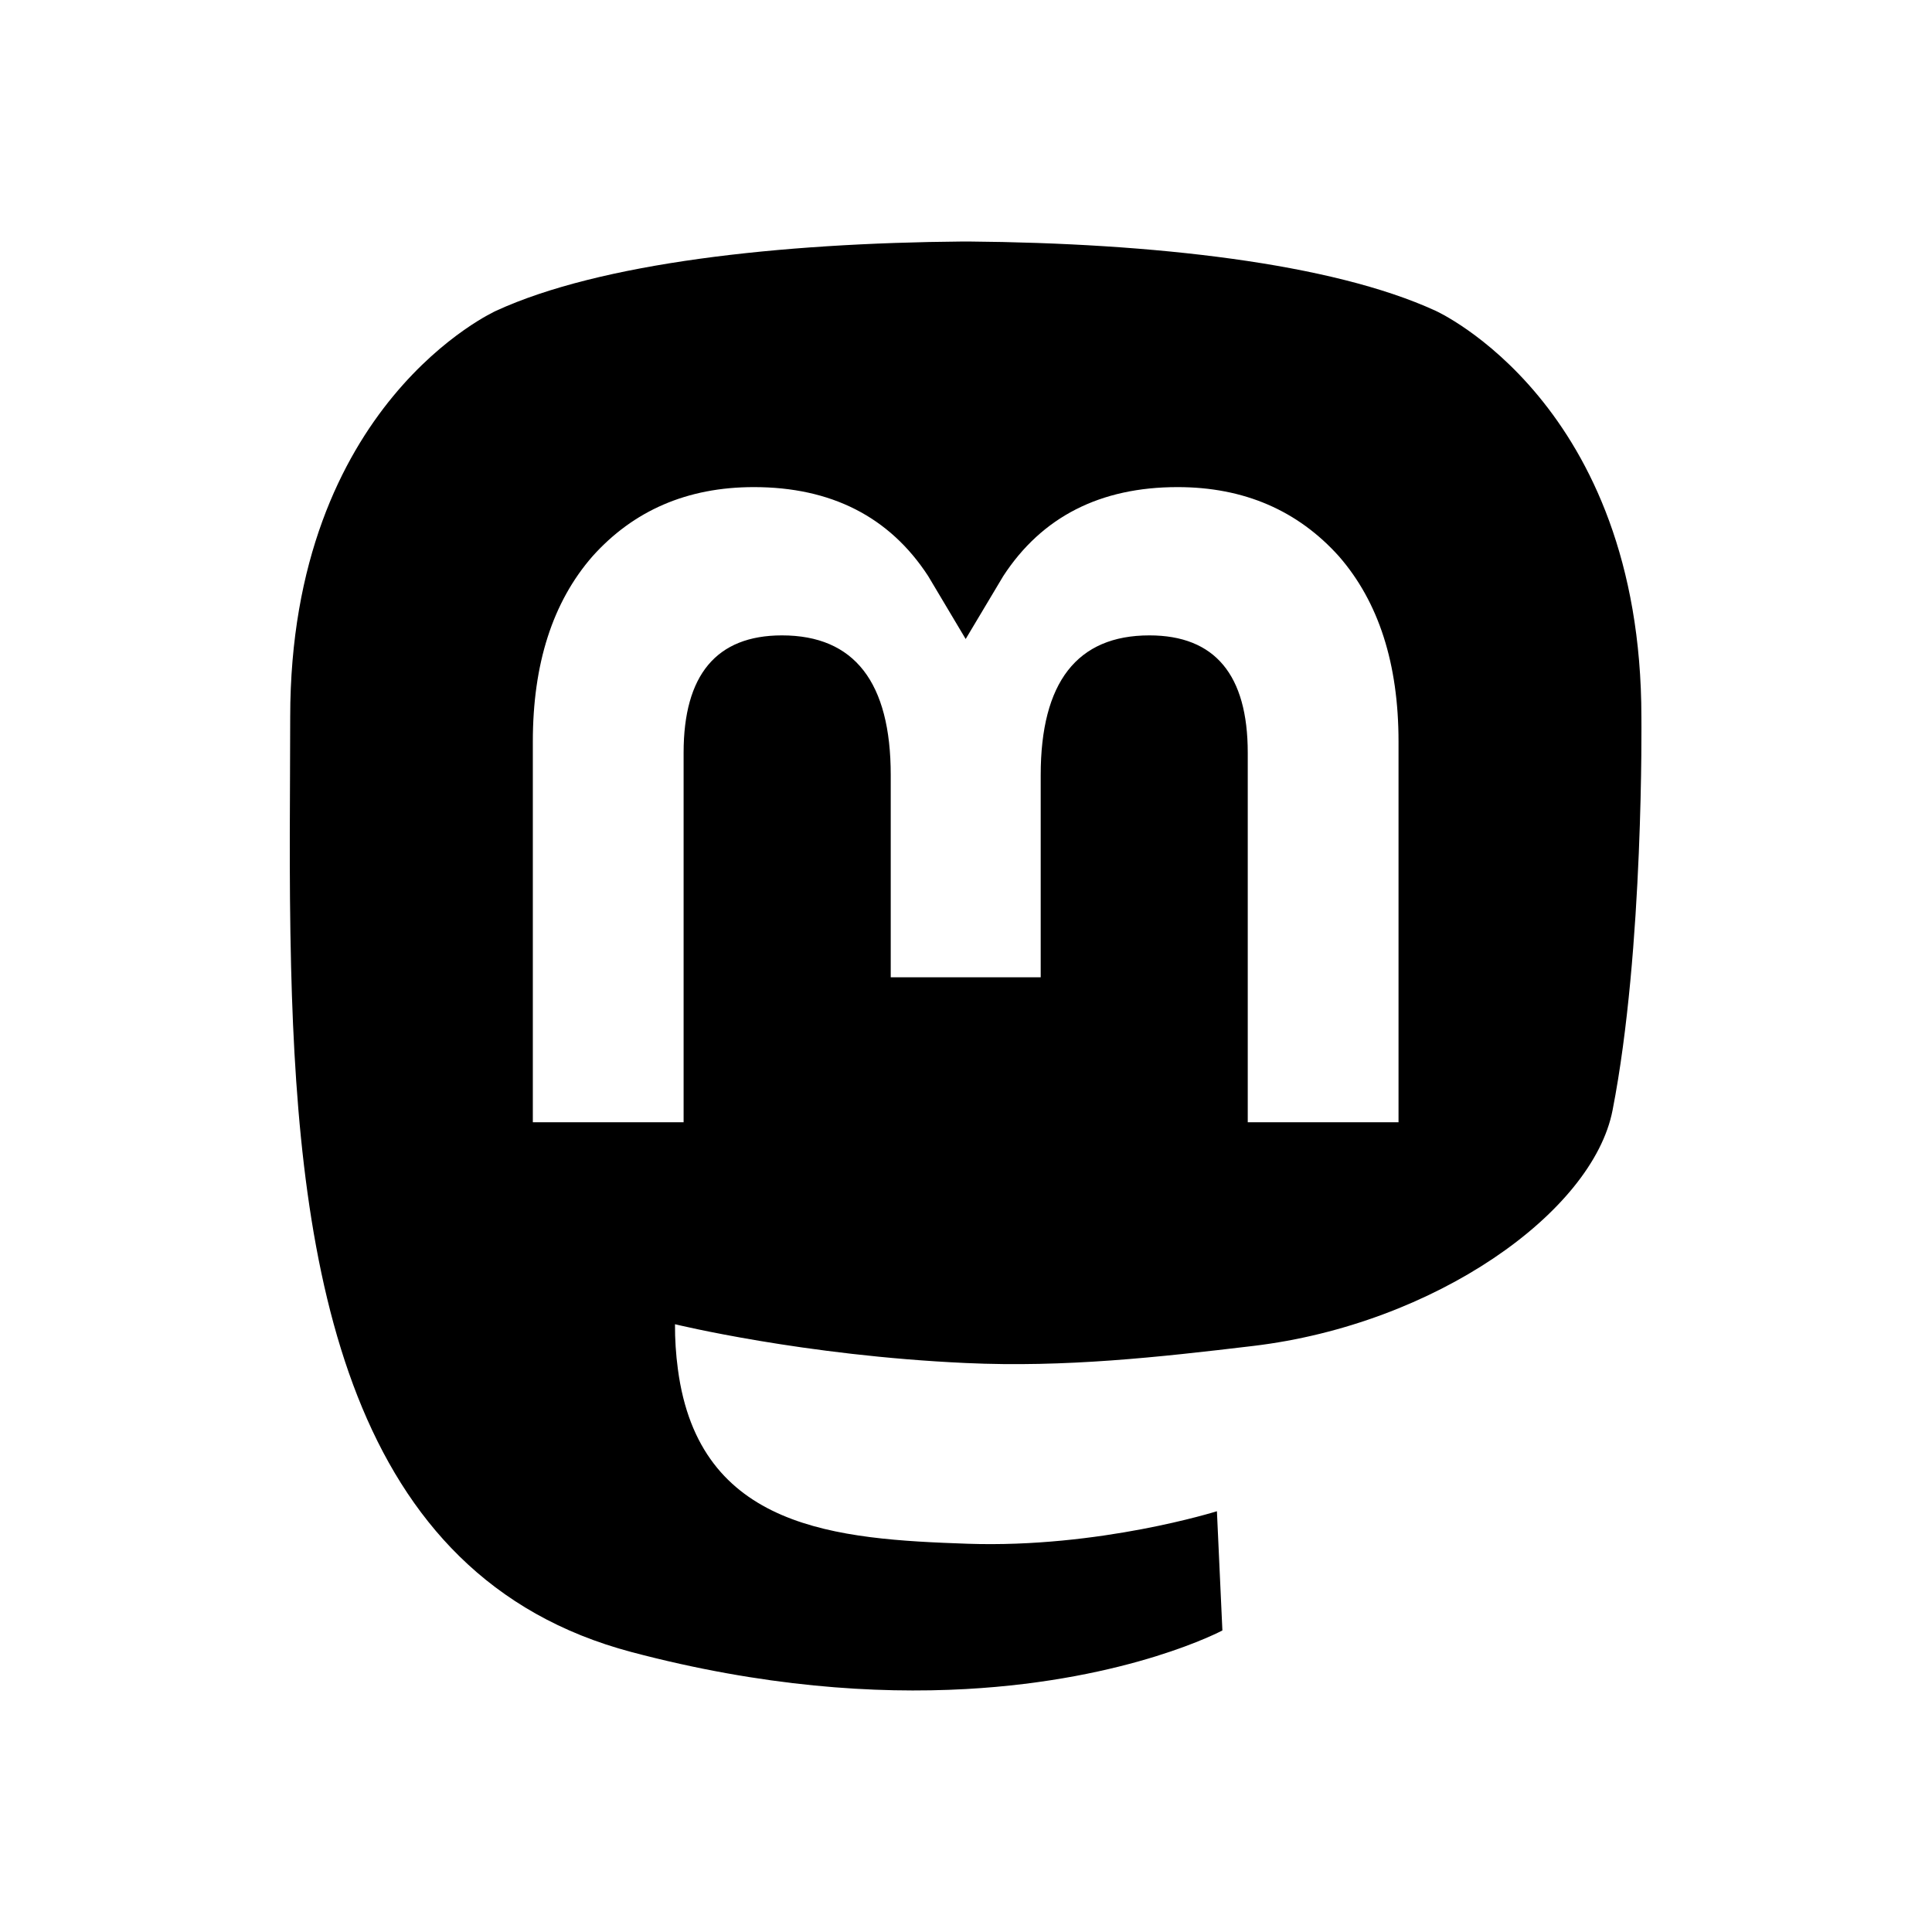 <svg width="24" height="24" viewBox="0 0 24 24" fill="none" xmlns="http://www.w3.org/2000/svg">
<path d="M20.39 8.91C20.39 5.004 17.832 3.86 17.832 3.86C16.542 3.268 14.327 3.019 12.026 3H11.969C9.668 3.019 7.455 3.268 6.164 3.86C6.164 3.86 3.605 5.005 3.605 8.91C3.605 9.803 3.588 10.873 3.616 12.007C3.709 15.825 4.316 19.589 7.847 20.523C9.475 20.954 10.873 21.044 11.998 20.982C14.039 20.869 15.185 20.254 15.185 20.254L15.117 18.773C15.117 18.773 13.658 19.233 12.02 19.177C10.397 19.121 8.684 19.002 8.421 17.009C8.396 16.823 8.384 16.637 8.385 16.45C8.385 16.45 9.978 16.84 11.998 16.932C13.233 16.989 14.39 16.86 15.566 16.72C17.822 16.451 19.786 15.061 20.032 13.791C20.423 11.79 20.39 8.91 20.39 8.91ZM17.373 13.941H15.5V9.351C15.5 8.384 15.093 7.893 14.278 7.893C13.379 7.893 12.928 8.476 12.928 9.628V12.14H11.065V9.628C11.065 8.476 10.614 7.893 9.714 7.893C8.899 7.893 8.492 8.385 8.492 9.351V13.941H6.619V9.213C6.619 8.246 6.865 7.478 7.36 6.911C7.869 6.343 8.536 6.051 9.365 6.051C10.324 6.051 11.05 6.419 11.53 7.156L11.996 7.938L12.463 7.156C12.943 6.419 13.669 6.051 14.628 6.051C15.456 6.051 16.123 6.343 16.633 6.911C17.127 7.478 17.373 8.246 17.373 9.213V13.941Z" fill="black"/>
</svg>
